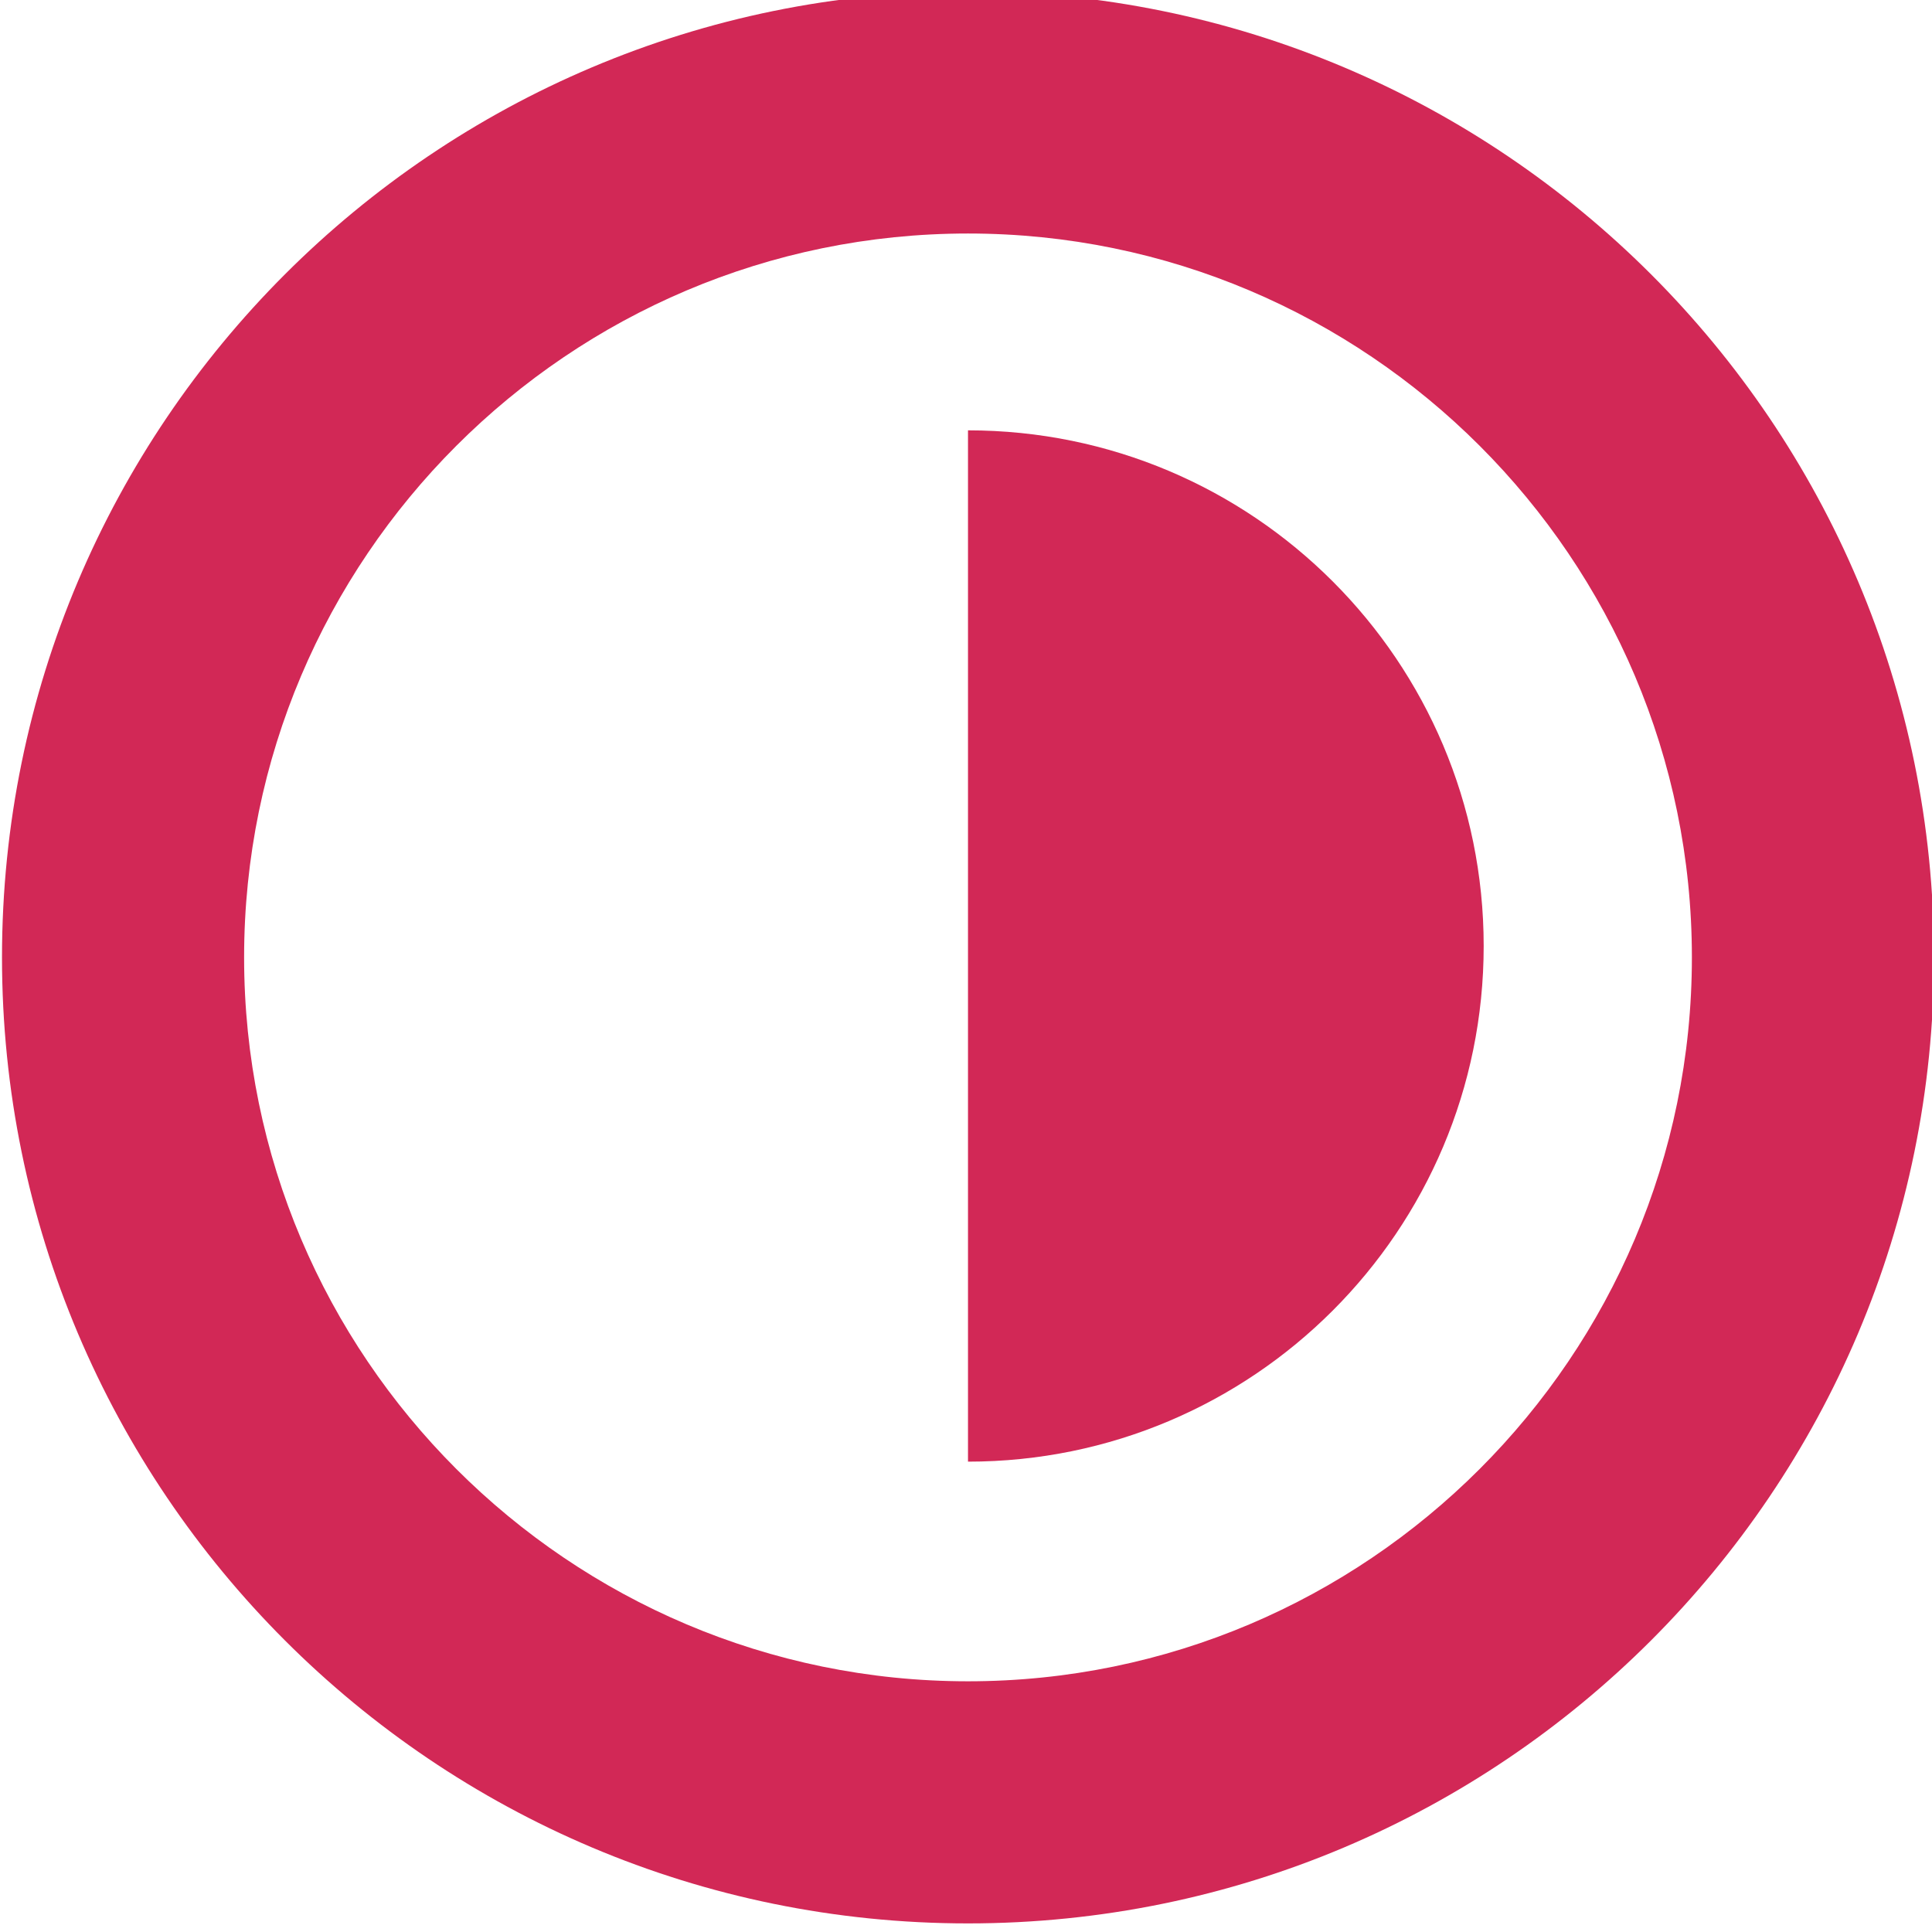 <svg width="31.92" height="31.92" xmlns="http://www.w3.org/2000/svg">

 <g>
  <title>background</title>
  <rect fill="none" id="canvas_background" height="402" width="582" y="-1" x="-1"/>
 </g>
 <g>
  <title>Layer 1</title>
  <path id="svg_1" d="m15.993,3.858c6.595,0 11.96,5.365 11.96,11.96s-5.365,11.96 -11.96,11.96s-11.96,-5.365 -11.96,-11.96s5.365,-11.96 11.96,-11.96m0,-4c-8.814,0 -15.96,7.145 -15.96,15.96c0,8.813 7.146,15.96 15.96,15.96s15.96,-7.147 15.96,-15.96c0,-8.815 -7.146,-15.96 -15.96,-15.96l0,0z" fill="#d22856"/>
  <path fill="#d22856" id="svg_2" d="m15.993,24.149c4.706,0 8.52,-3.813 8.52,-8.52c0,-4.705 -3.813,-8.519 -8.52,-8.519"/>
 </g>
</svg>